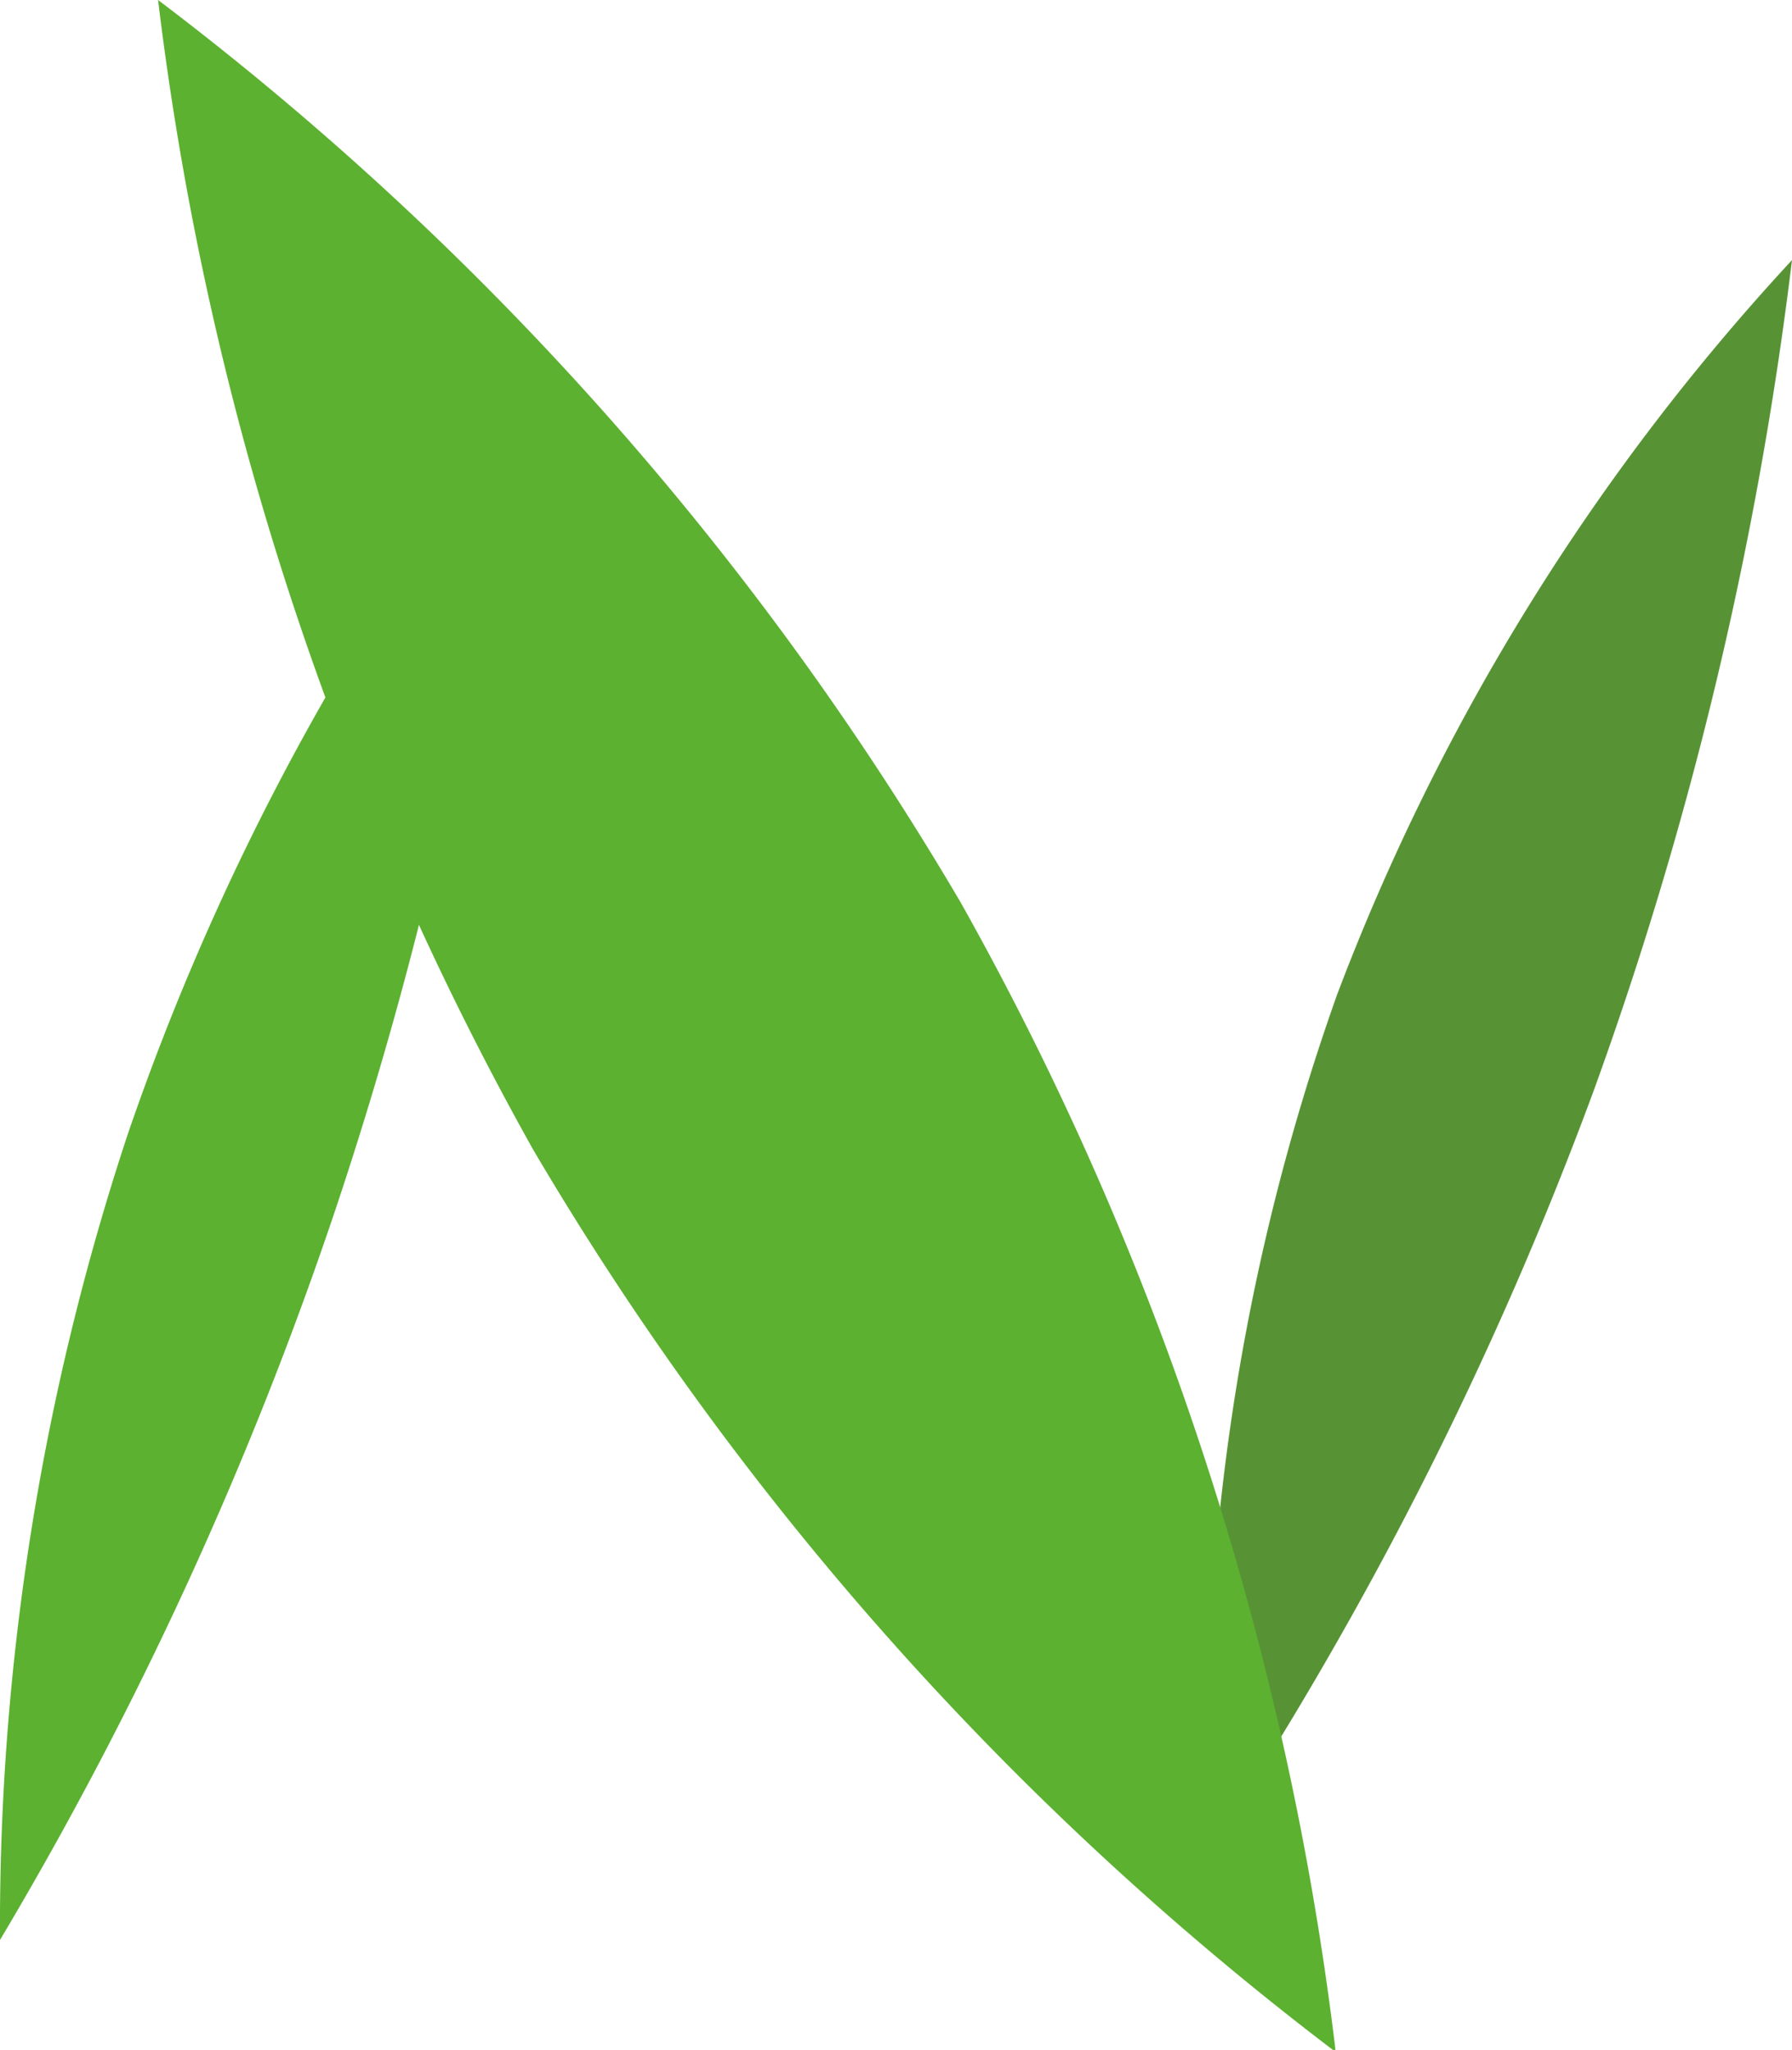 <svg xmlns="http://www.w3.org/2000/svg" viewBox="0 0 24.94 28.53"><defs><style>.cls-1{fill:#579334;}.cls-2{fill:#5cb130;}</style></defs><g id="Layer_2" data-name="Layer 2"><g id="레이어_1" data-name="레이어 1"><path class="cls-1" d="M22.18,15.18a51.5,51.5,0,0,1-5.34,10.55,31.15,31.15,0,0,1,1.77-11.89A31.36,31.36,0,0,1,24.94,3.62,52.53,52.53,0,0,1,22.18,15.18Z"/><path class="cls-2" d="M13.37,12.56a43.14,43.14,0,0,1,5.22,16A43.36,43.36,0,0,1,7.42,16,43.38,43.38,0,0,1,2.2,0,43.16,43.16,0,0,1,13.37,12.56Z"/><path class="cls-2" d="M4.66,16.86A52.64,52.64,0,0,1,0,27,35.09,35.09,0,0,1,1.78,15.78a35.24,35.24,0,0,1,5.36-10A55.19,55.19,0,0,1,4.66,16.86Z"/></g></g></svg>
